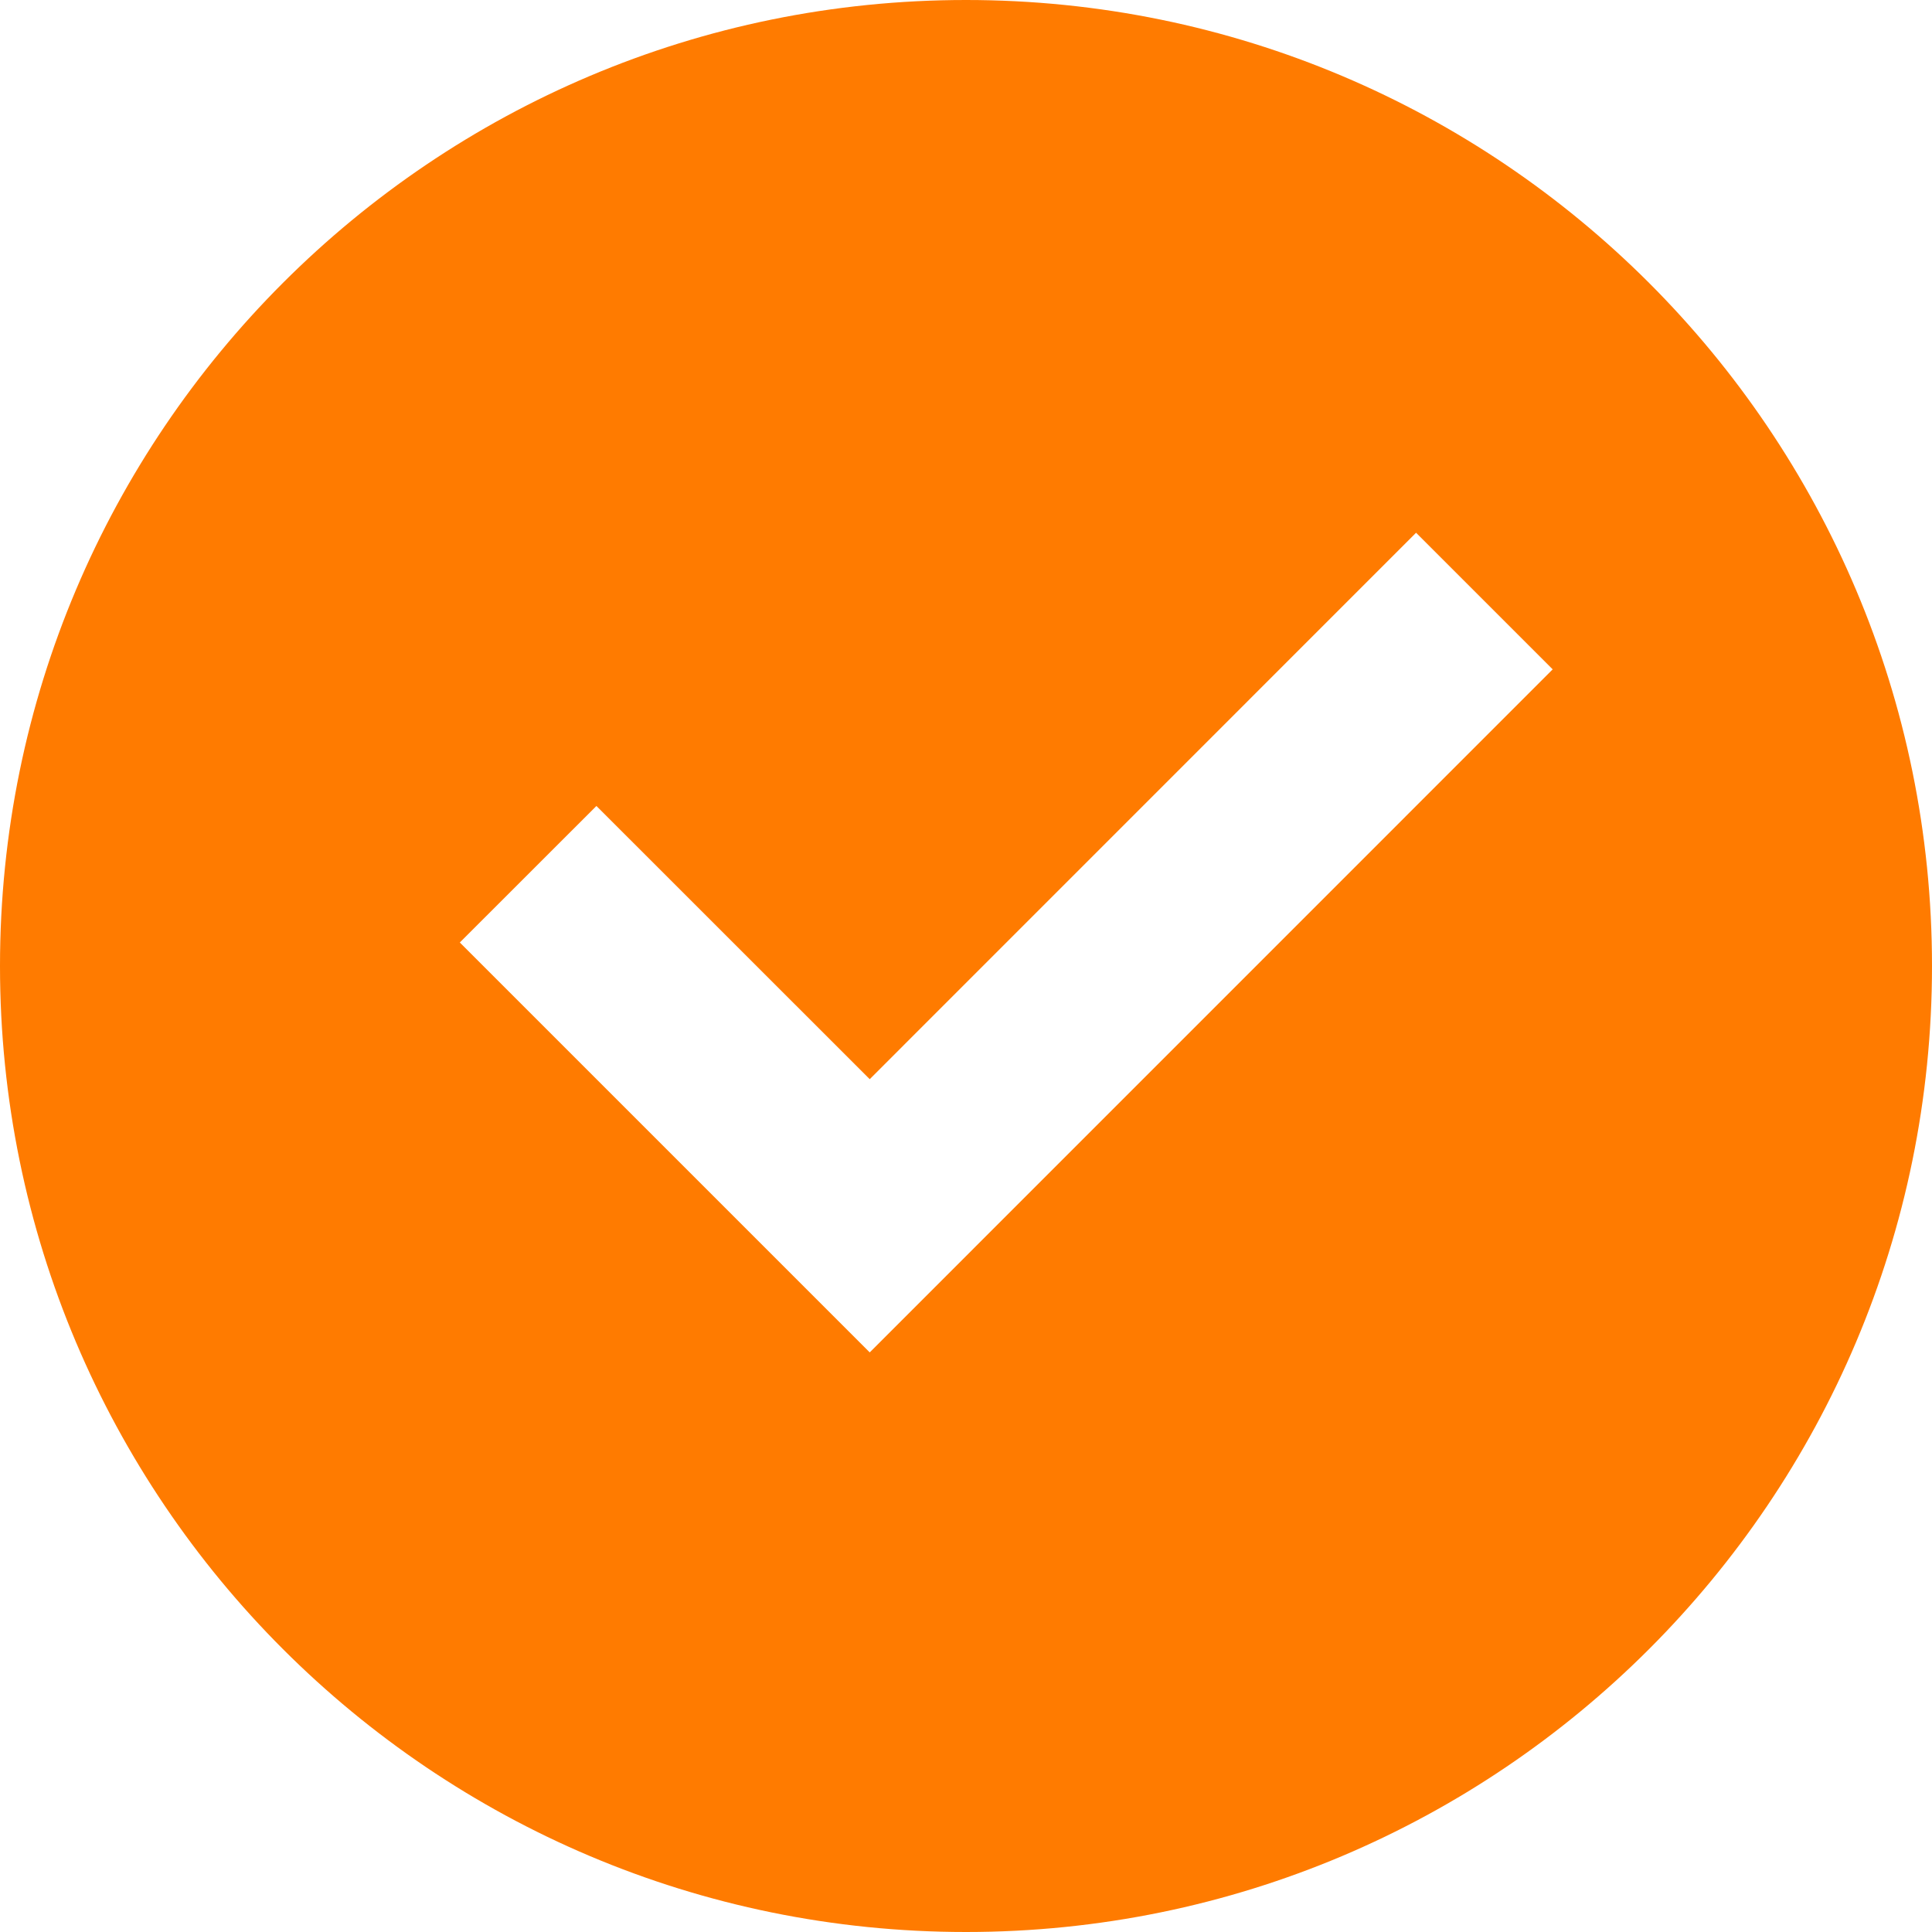 <?xml version="1.0" encoding="UTF-8"?>
<svg width="24px" height="24px" viewBox="0 0 24 24" version="1.1" xmlns="http://www.w3.org/2000/svg" xmlns:xlink="http://www.w3.org/1999/xlink">
    <title>74BE9D33-305C-448C-B839-88781A030B5F</title>
    <g id="Wireframes" stroke="none" stroke-width="1" fill="none" fill-rule="evenodd">
        <g id="question-selected" transform="translate(-303, -394)" fill="#ff7b00" fill-rule="nonzero">
            <g id="answer-#1" transform="translate(24, 366)">
                <path d="M291,52 C284.372,52 279,46.628 279,40 C279,33.372 284.372,28 291,28 C297.628,28 303,33.372 303,40 C303,46.628 297.628,52 291,52 Z M289.804,44.8 L298.288,36.315 L296.591,34.618 L289.804,41.406 L286.409,38.012 L284.712,39.708 L289.804,44.8 Z" id="checkbox---fill"></path>
            </g>
        </g>
    </g>
</svg>